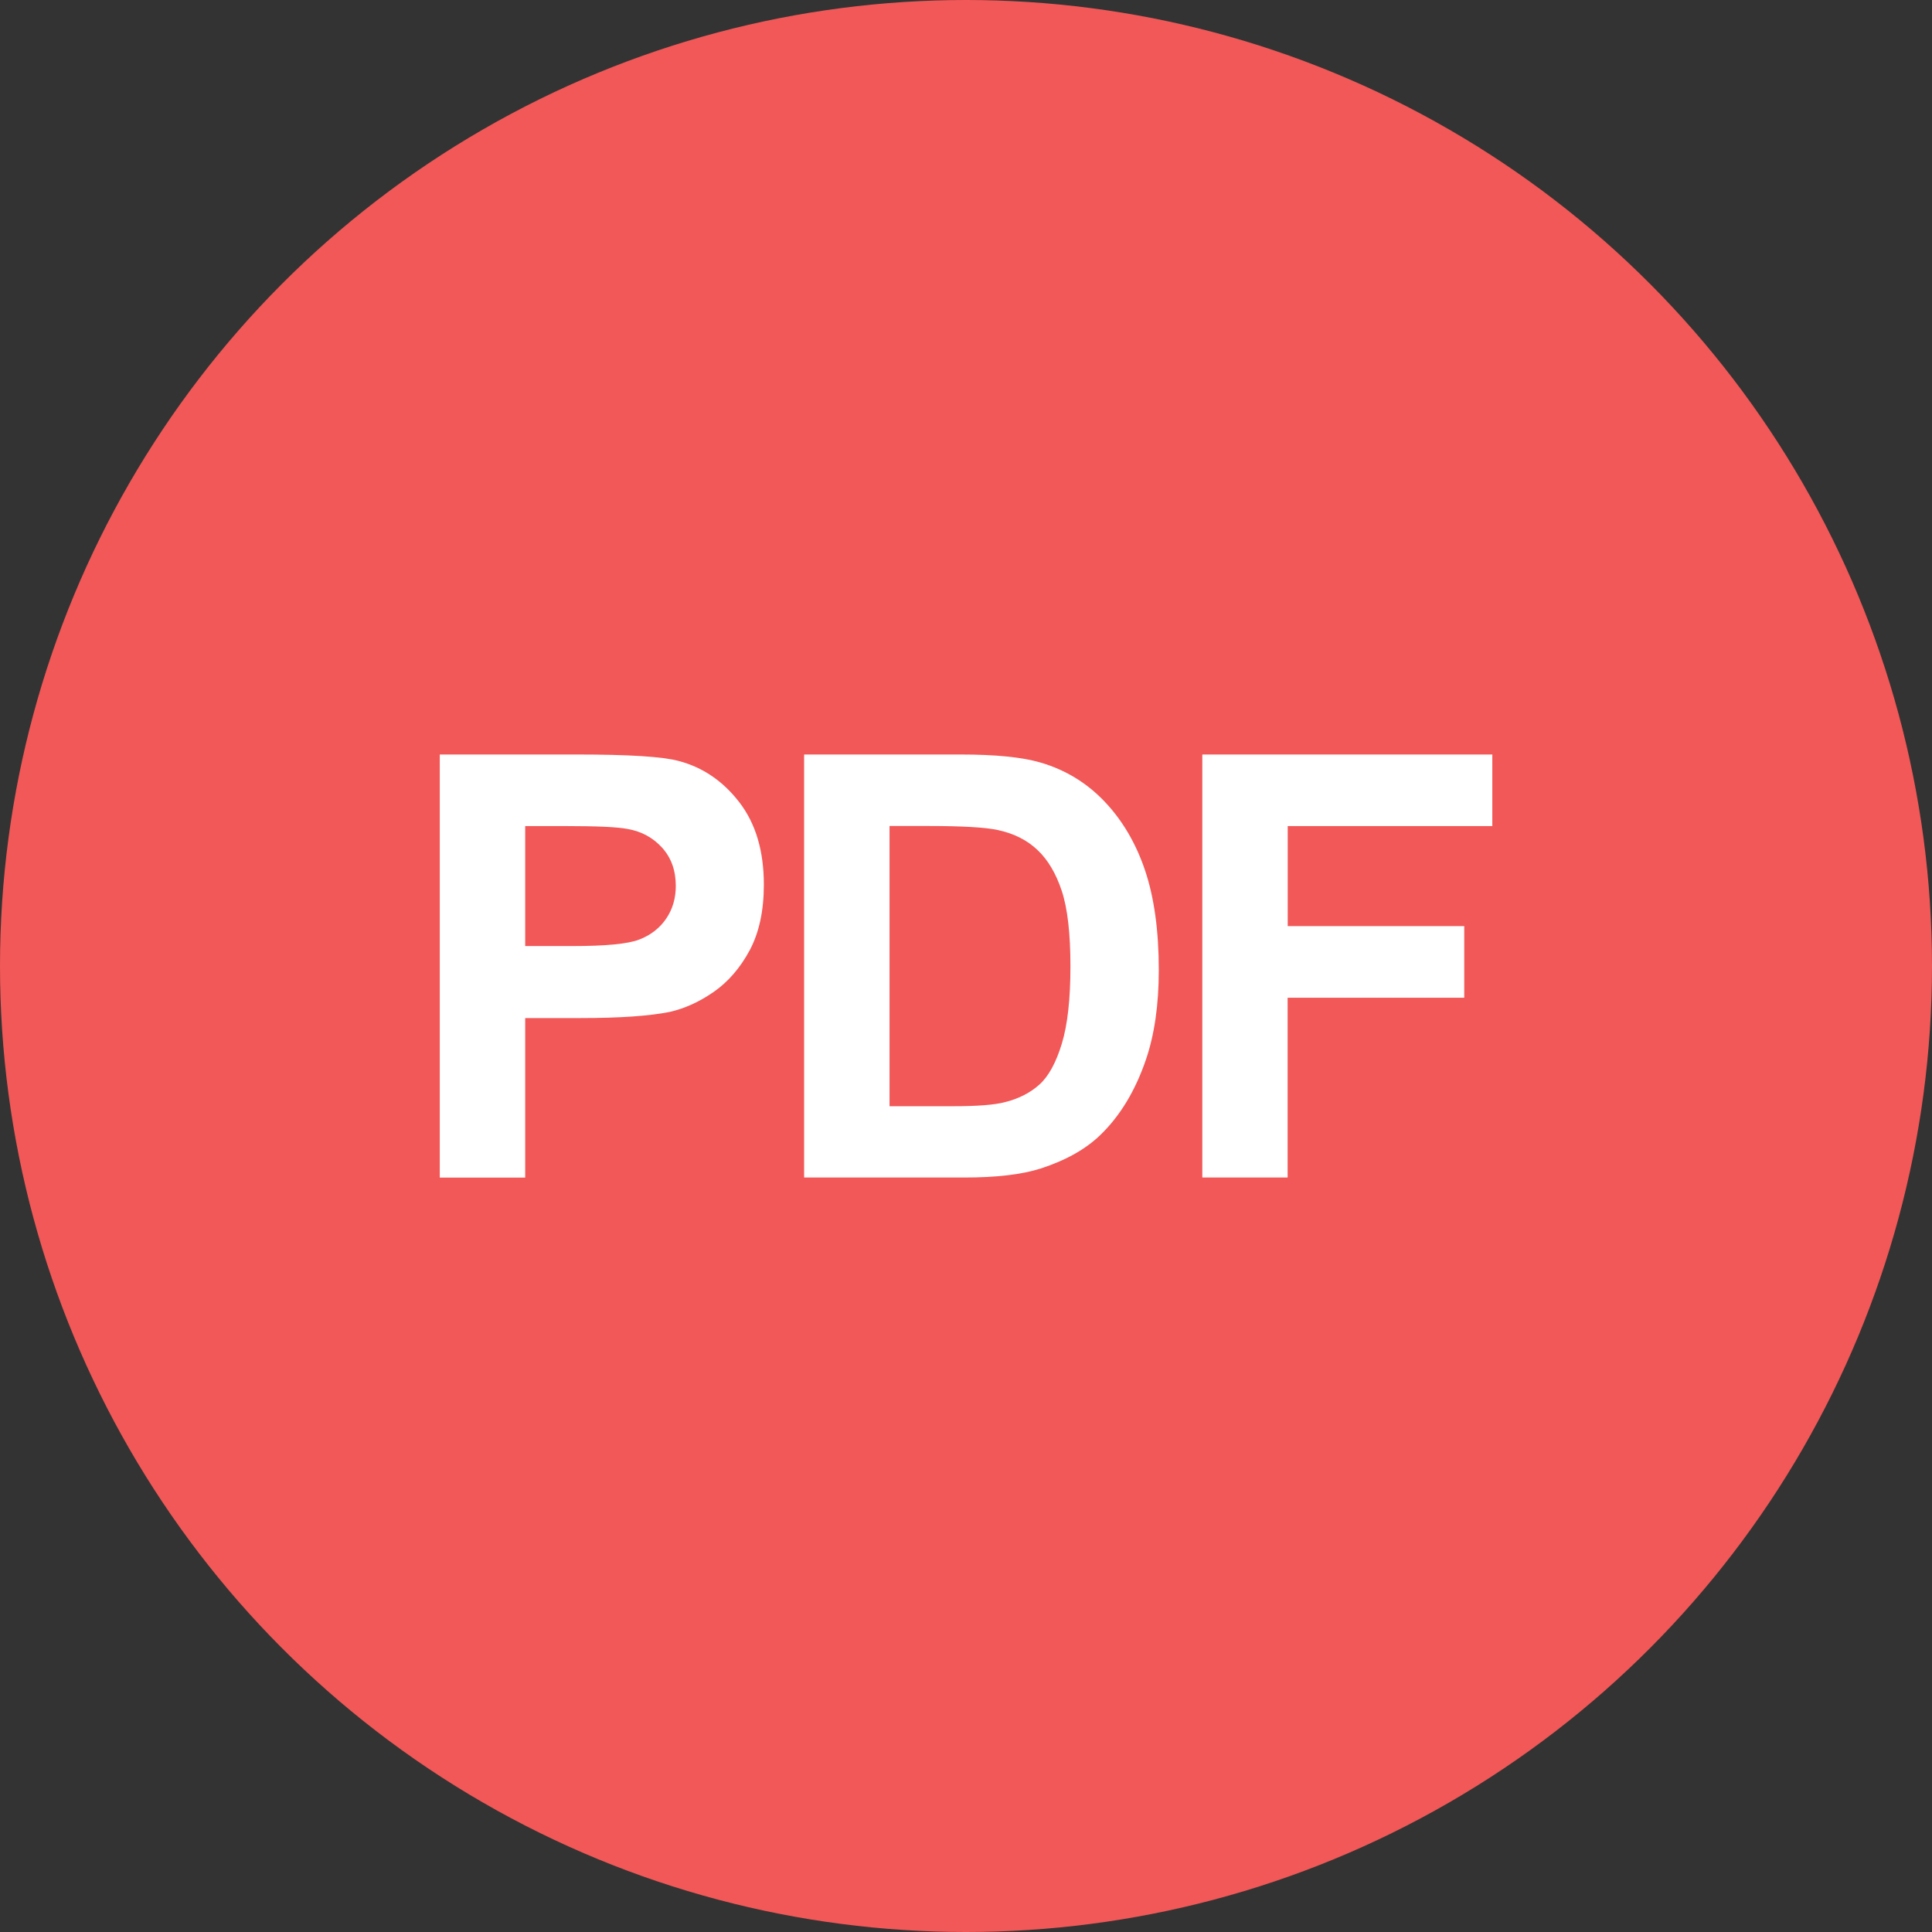 <?xml version="1.0" encoding="utf-8"?>
<!-- Generator: Adobe Illustrator 15.1.0, SVG Export Plug-In . SVG Version: 6.00 Build 0)  -->
<!DOCTYPE svg PUBLIC "-//W3C//DTD SVG 1.0//EN" "http://www.w3.org/TR/2001/REC-SVG-20010904/DTD/svg10.dtd">
<svg version="1.0" xmlns="http://www.w3.org/2000/svg" xmlns:xlink="http://www.w3.org/1999/xlink" x="0px" y="0px" width="19px"
	 height="19px" viewBox="0 0 19 19" enable-background="new 0 0 19 19" xml:space="preserve">
<rect x="0" y="0" width="19" height="19" fill="#333333" stroke="none"/>
<g id="Layer_1">
	<circle fill="#F15857" cx="9.5" cy="9.5" r="9.5"/>
</g>
<g id="Layer_2">
	<g>
		<path fill="#FFFFFF" d="M4.325,11.581V7.42h1.348c0.511,0,0.844,0.021,0.999,0.063C6.91,7.545,7.11,7.681,7.271,7.89
			C7.432,8.099,7.512,8.369,7.512,8.7c0,0.256-0.046,0.47-0.139,0.645C7.28,9.518,7.162,9.655,7.02,9.754
			C6.876,9.854,6.731,9.919,6.584,9.952c-0.201,0.04-0.491,0.06-0.872,0.06H5.165v1.569H4.325z M5.165,8.124v1.18h0.46
			c0.331,0,0.553-0.021,0.664-0.065C6.4,9.196,6.488,9.127,6.551,9.035c0.063-0.092,0.095-0.2,0.095-0.323
			c0-0.151-0.045-0.276-0.134-0.375c-0.089-0.098-0.201-0.16-0.337-0.184C6.075,8.133,5.874,8.124,5.571,8.124H5.165z"/>
		<path fill="#FFFFFF" d="M7.908,7.42h1.536c0.346,0,0.61,0.026,0.792,0.08c0.244,0.072,0.453,0.2,0.627,0.383
			c0.174,0.183,0.307,0.408,0.397,0.674s0.136,0.594,0.136,0.983c0,0.342-0.043,0.638-0.128,0.885
			c-0.104,0.303-0.252,0.548-0.445,0.735c-0.146,0.142-0.343,0.252-0.59,0.332c-0.186,0.059-0.434,0.088-0.744,0.088H7.908V7.42z
			 M8.748,8.124v2.755h0.627c0.235,0,0.404-0.013,0.508-0.04c0.136-0.034,0.249-0.092,0.339-0.173
			c0.09-0.081,0.163-0.215,0.22-0.401c0.057-0.187,0.085-0.44,0.085-0.762c0-0.321-0.028-0.568-0.085-0.741
			c-0.057-0.172-0.136-0.306-0.239-0.403c-0.102-0.097-0.231-0.162-0.389-0.196c-0.117-0.026-0.347-0.04-0.689-0.04H8.748z"/>
		<path fill="#FFFFFF" d="M11.824,11.581V7.42h2.852v0.704h-2.012v0.984H14.4v0.704h-1.737v1.768H11.824z"/>
	</g>
</g>
</svg>
